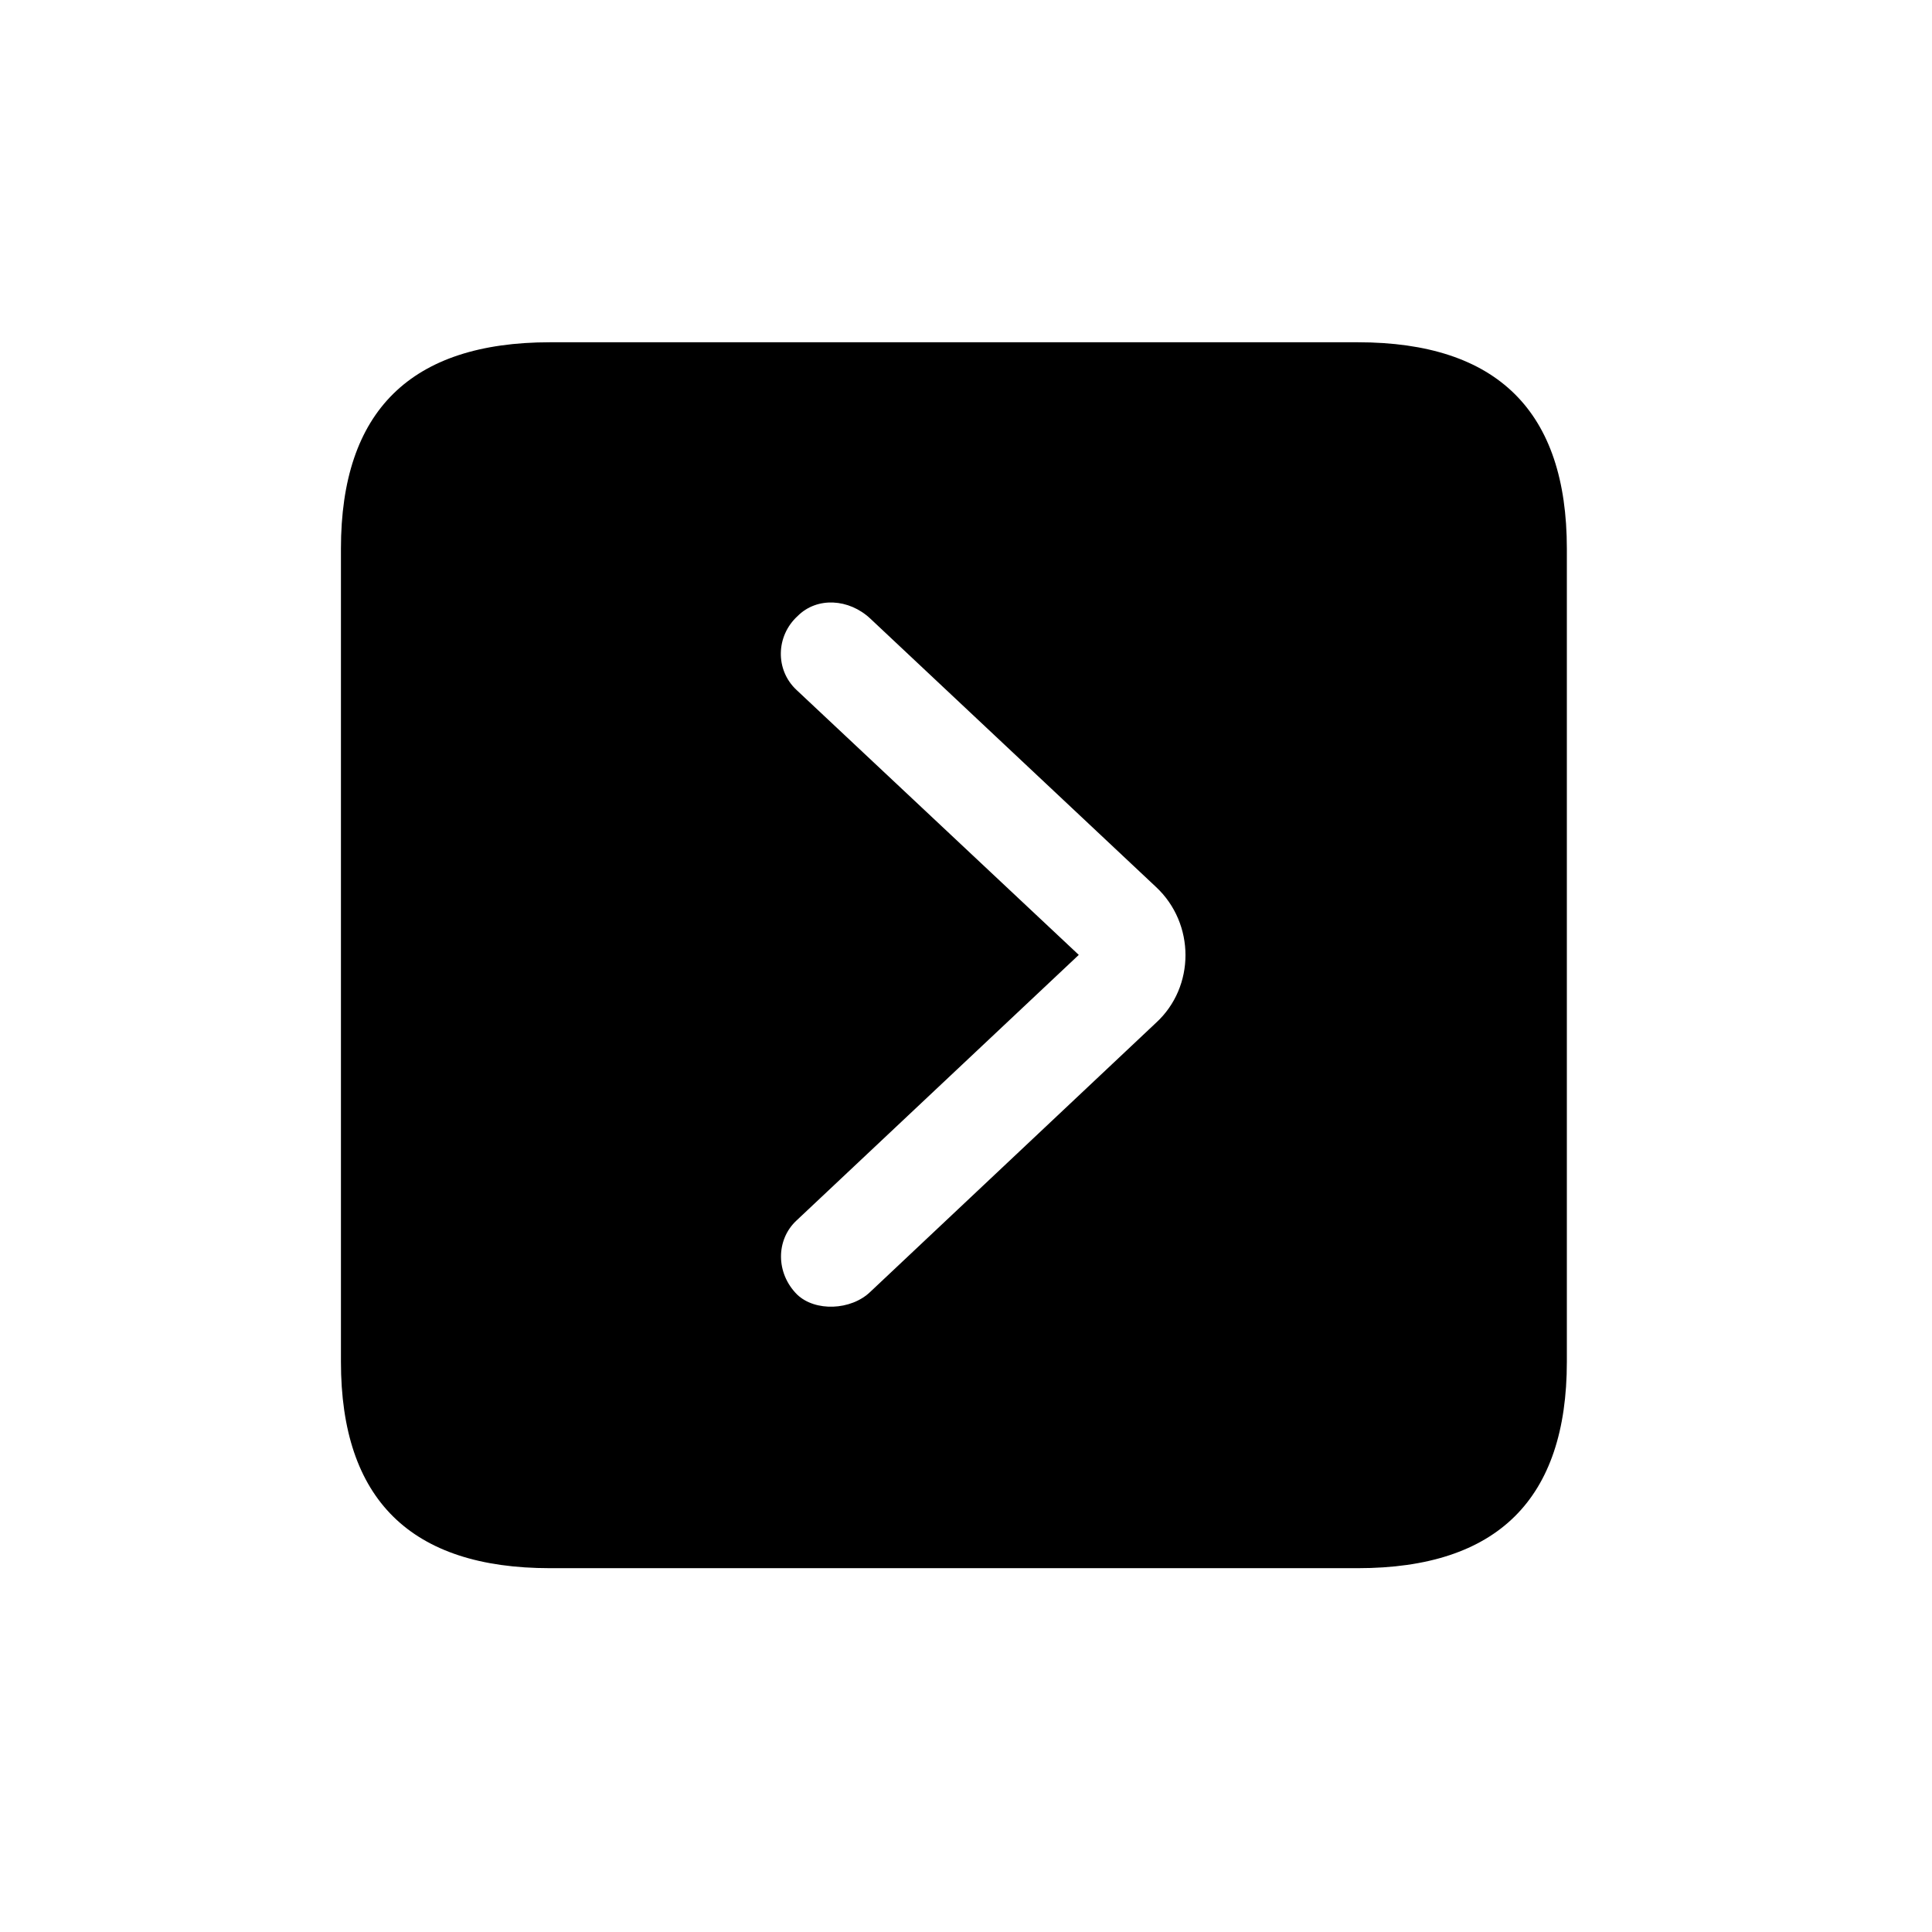 <!-- Generated by IcoMoon.io -->
<svg version="1.1" xmlns="http://www.w3.org/2000/svg" width="32" height="32" viewBox="0 0 32 32">
<title>chevron-forward-square-fill</title>
<path d="M9.11 25.974h13.379c2.316 0 3.463-1.147 3.463-3.419v-13.467c0-2.272-1.147-3.419-3.463-3.419h-13.379c-2.305 0-3.463 1.136-3.463 3.419v13.467c0 2.283 1.158 3.419 3.463 3.419zM13.202 21.441c-0.353-0.353-0.353-0.904-0.011-1.224l4.677-4.401-4.677-4.39c-0.353-0.331-0.342-0.893 0.022-1.224 0.32-0.32 0.849-0.287 1.202 0.044l4.732 4.445c0.651 0.607 0.651 1.654 0 2.25l-4.732 4.456c-0.32 0.309-0.915 0.331-1.213 0.044z"></path>
</svg>
